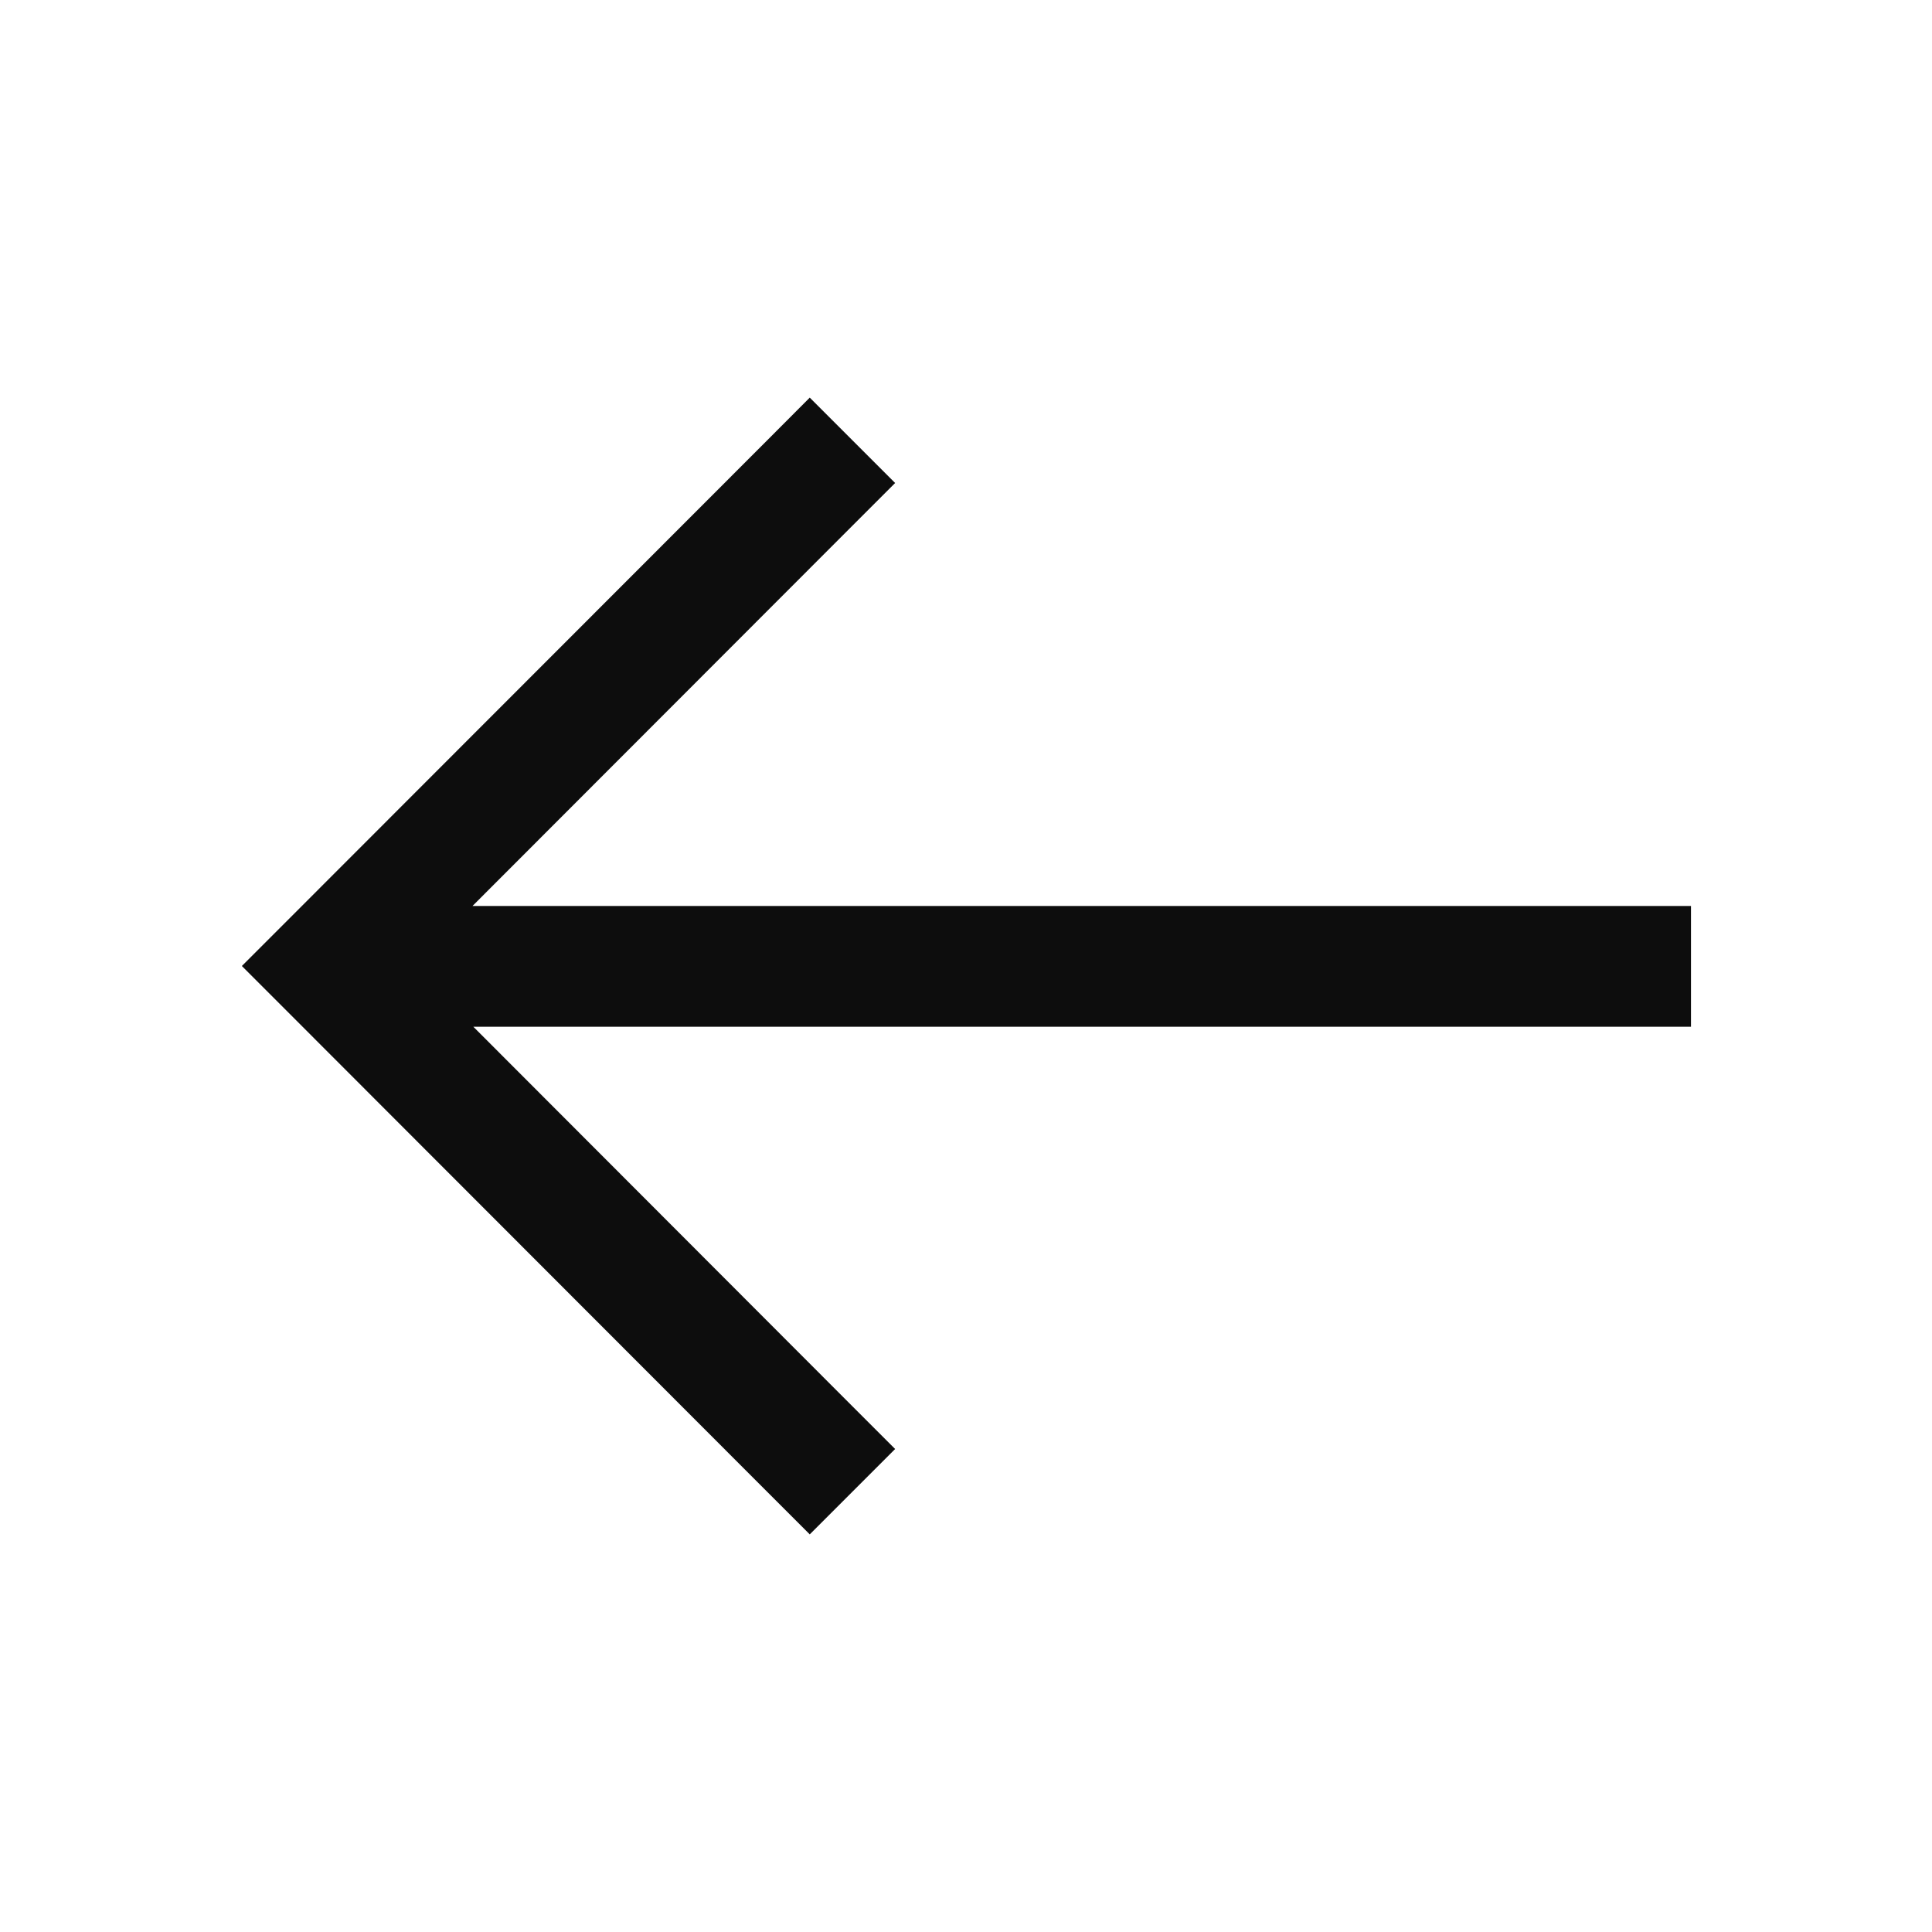 <svg width="16" height="16" viewBox="0 0 16 16" fill="none" xmlns="http://www.w3.org/2000/svg">
<path fill-rule="evenodd" clip-rule="evenodd" d="M6.353 3.647L6.706 3.293L7.413 4L7.06 4.353L3.913 7.503L13.504 7.503L14.004 7.503L14.004 8.503L13.504 8.503L3.92 8.503L7.06 11.647L7.413 12L6.706 12.707L6.353 12.354L2.356 8.353L2.003 8L2.356 7.647L6.353 3.647Z" fill="#0D0D0D"/>
</svg>
